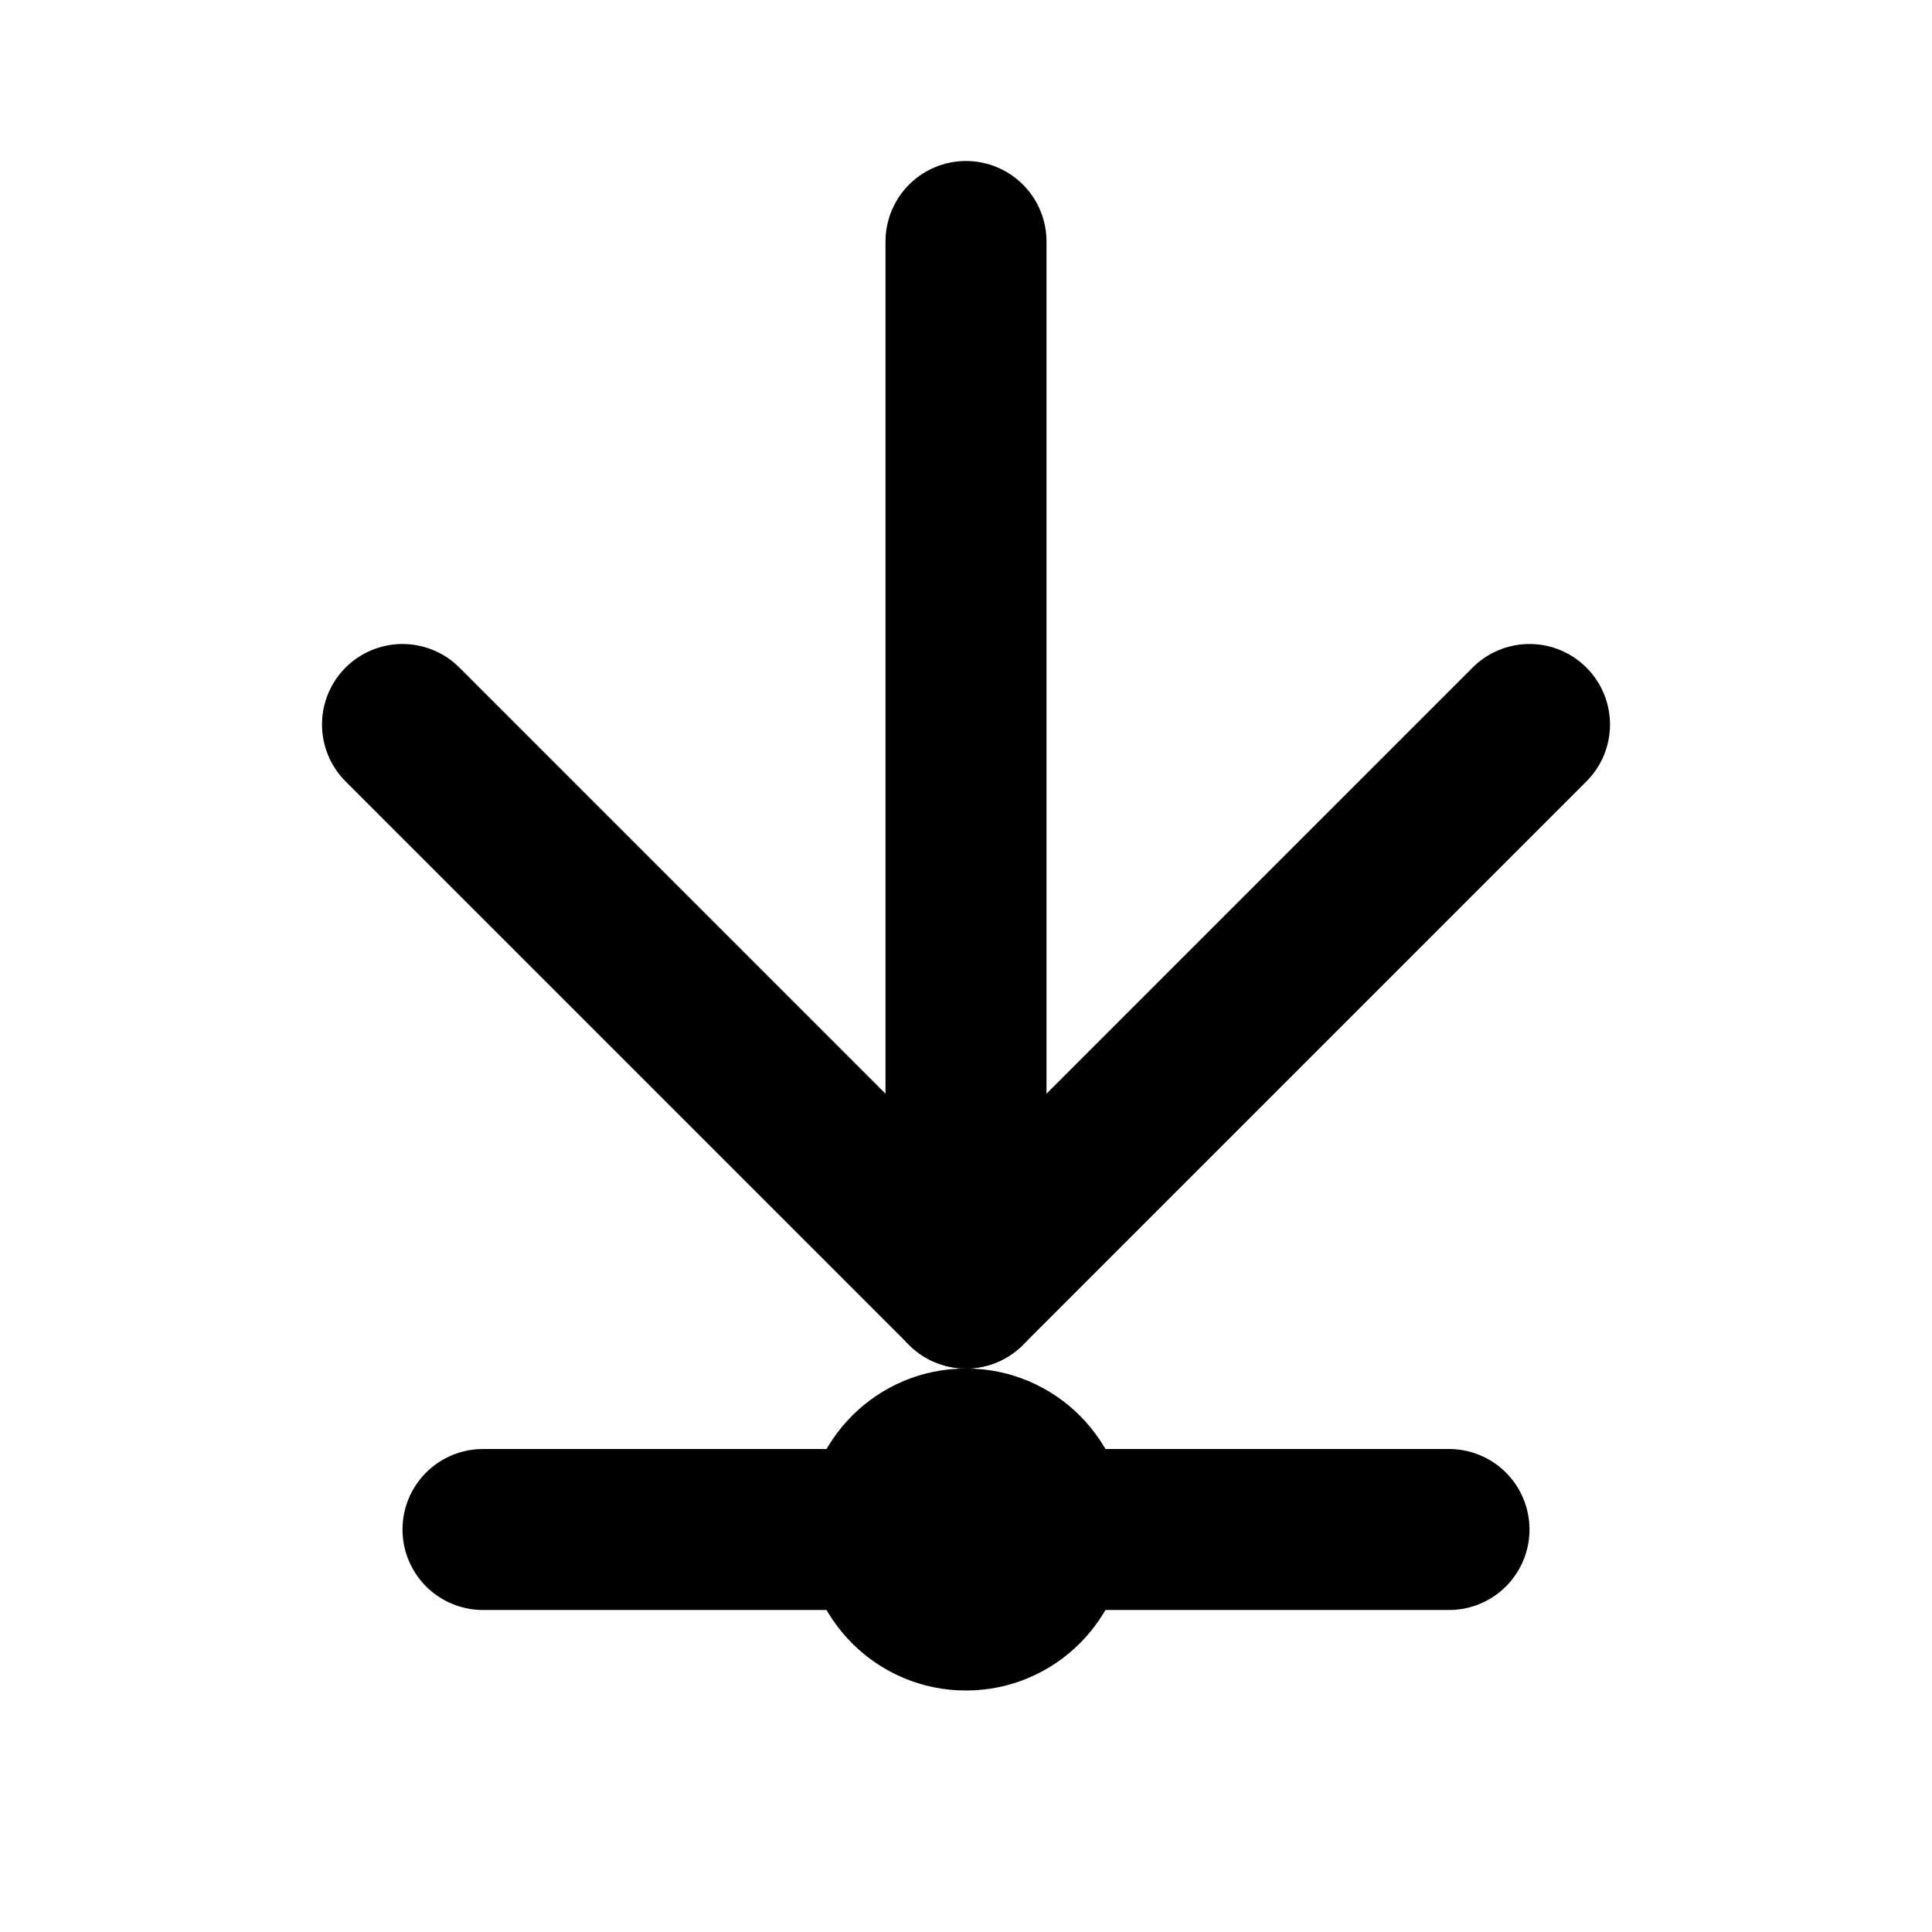 <?xml version="1.0" encoding="UTF-8"?>
<svg width="24" height="24" viewBox="0 0 24 24" fill="none" xmlns="http://www.w3.org/2000/svg">
    <g>
        <path d="M19 9l-7 7-7-7" stroke="currentColor" stroke-width="2" stroke-linecap="round" stroke-linejoin="round">
            <animate attributeName="stroke-dasharray" from="0 20" to="20 20" dur="0.8s" fill="freeze"/>
        </path>
        <path d="M12 3v13" stroke="currentColor" stroke-width="2" stroke-linecap="round">
            <animate attributeName="stroke-dasharray" from="0 13" to="13 13" dur="0.6s" begin="0.8s" fill="freeze"/>
        </path>
        <g transform="translate(12, 19)">
            <circle cx="0" cy="0" r="2" fill="currentColor">
                <animate attributeName="opacity" values="0;1" dur="0.3s" begin="1.4s" fill="freeze"/>
            </circle>
            <path d="M-6 0h12" stroke="currentColor" stroke-width="2" stroke-linecap="round">
                <animate attributeName="stroke-dasharray" from="0 12" to="12 12" dur="0.4s" begin="1.7s" fill="freeze"/>
                <animate attributeName="opacity" values="0.4;1;0.4" dur="2s" begin="2.1s" repeatCount="indefinite"/>
            </path>
        </g>
        <path d="M4 21h16" stroke="currentColor" stroke-width="2" stroke-linecap="round" opacity="0">
            <animate attributeName="opacity" values="0;0.3" dur="0.3s" begin="1.4s" fill="freeze"/>
        </path>
    </g>
</svg>
